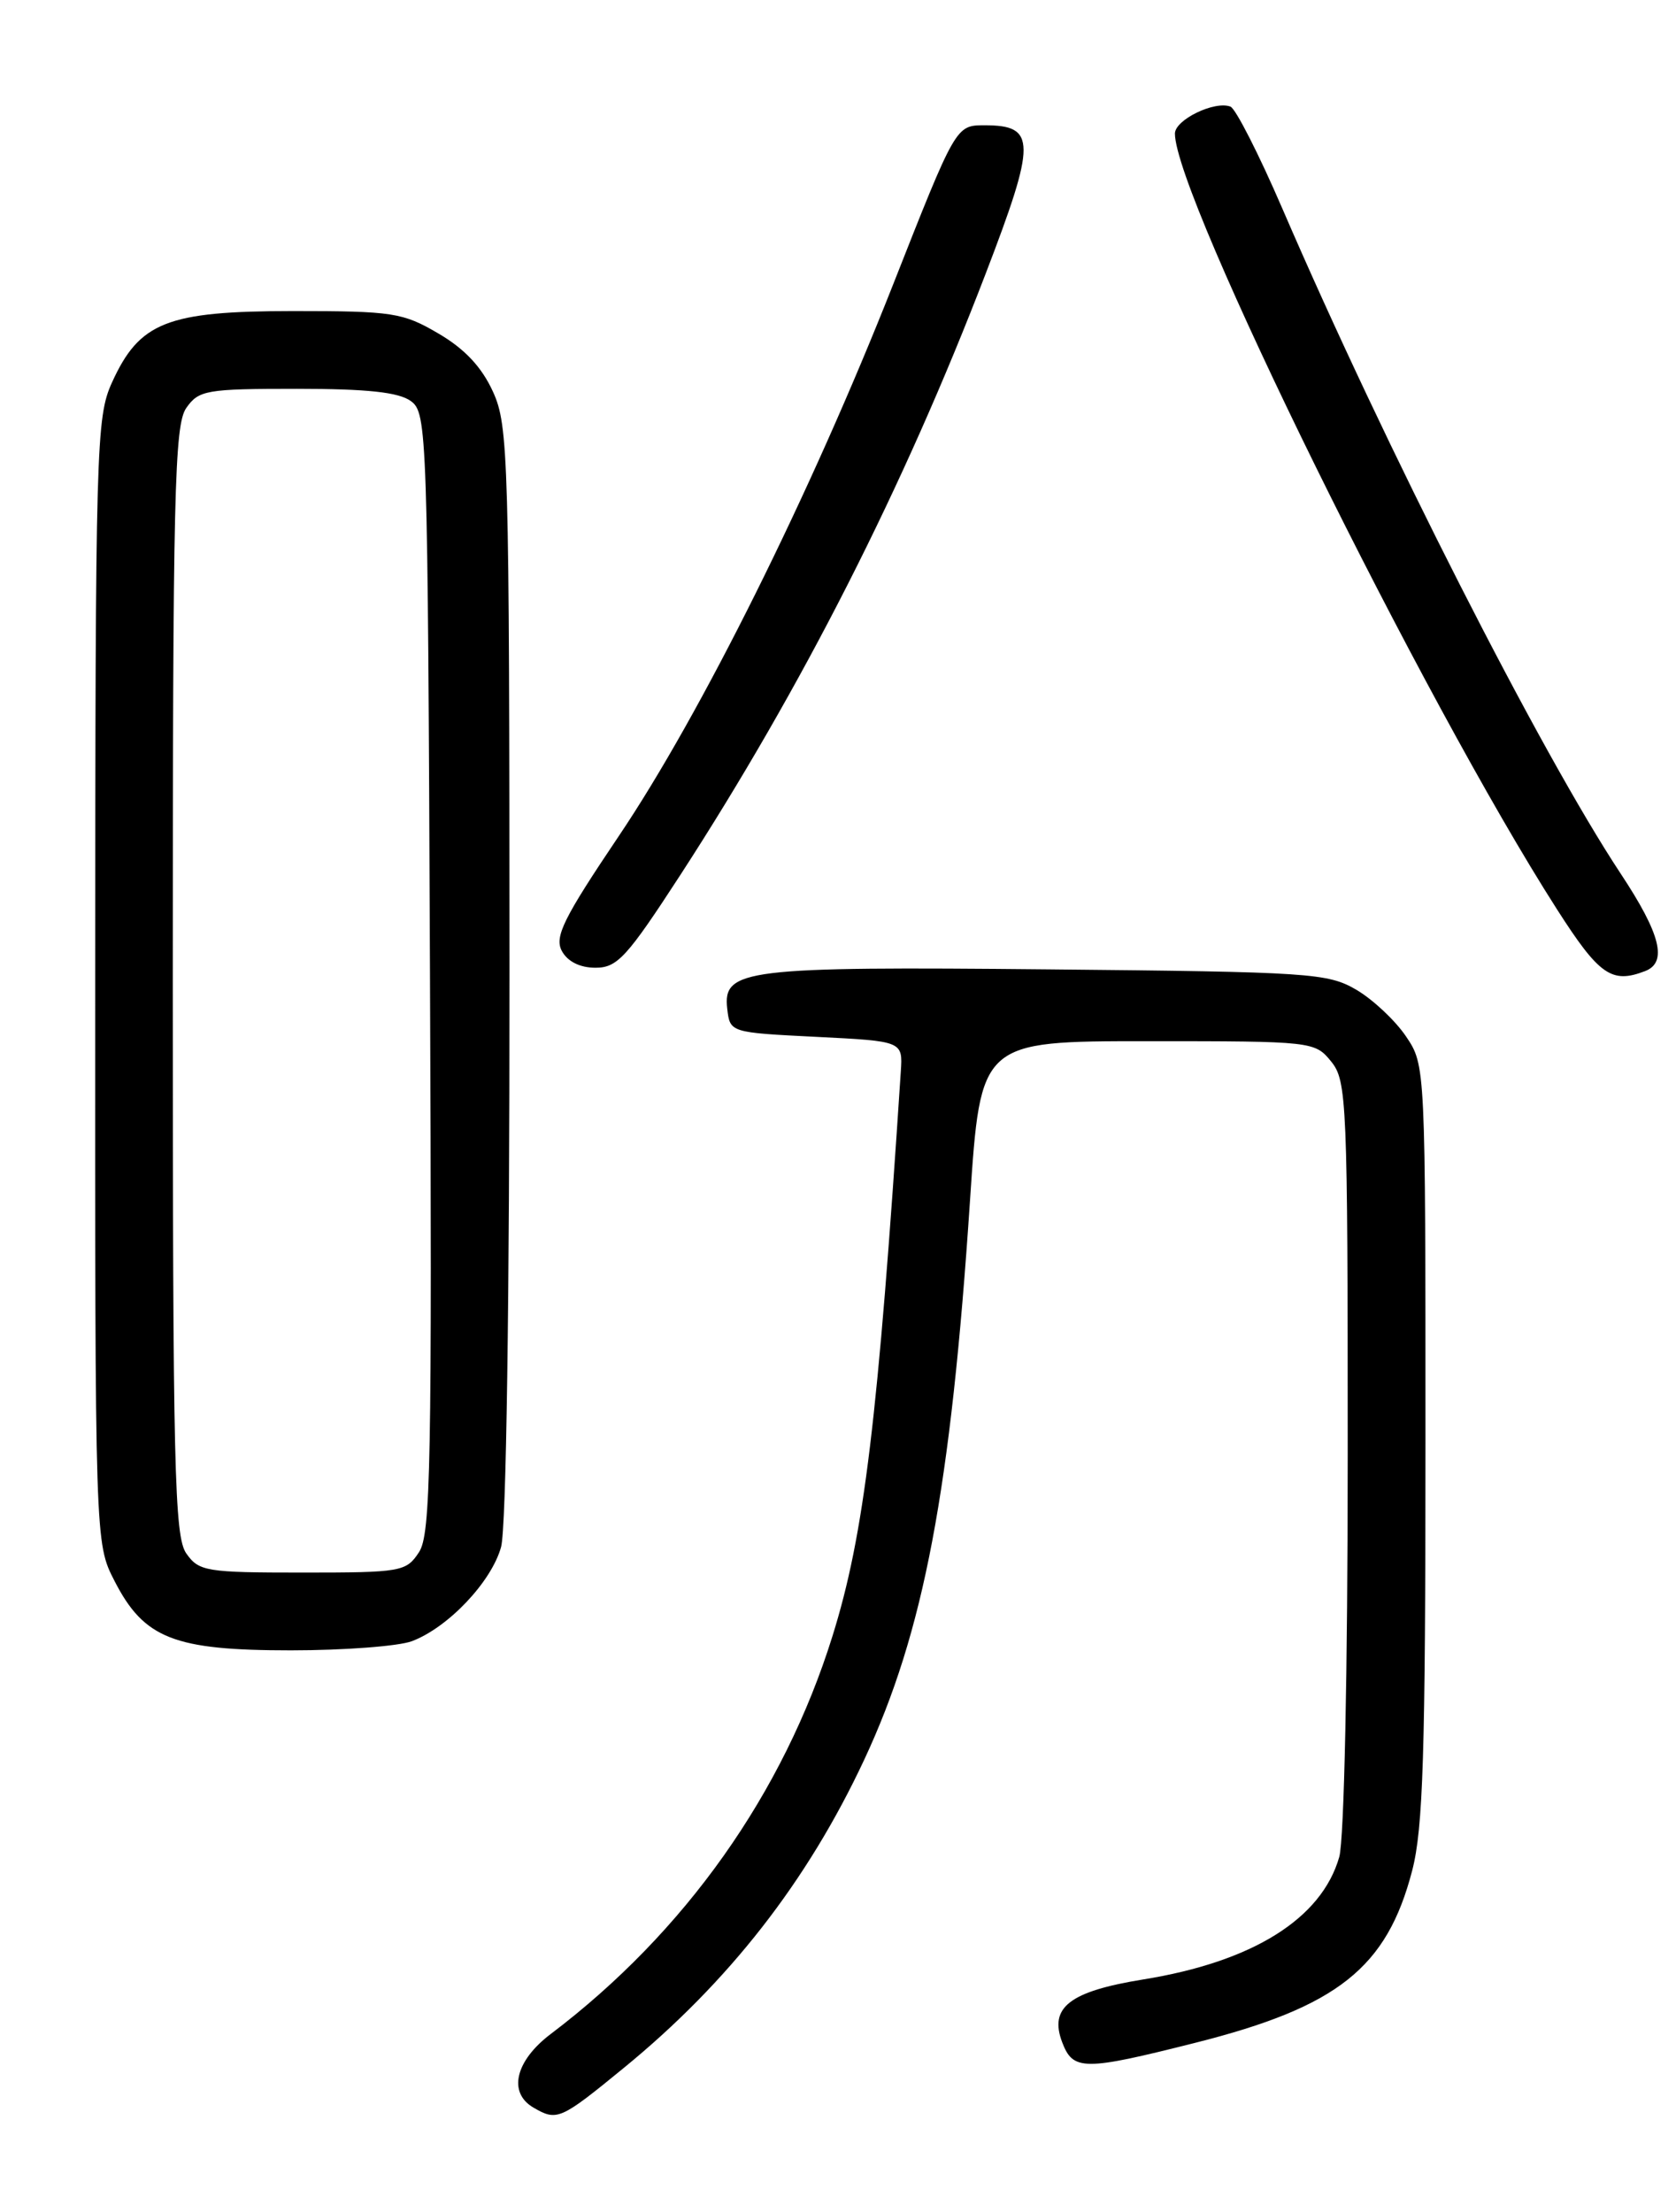 <?xml version="1.0" encoding="UTF-8" standalone="no"?>
<!DOCTYPE svg PUBLIC "-//W3C//DTD SVG 1.1//EN" "http://www.w3.org/Graphics/SVG/1.1/DTD/svg11.dtd" >
<svg xmlns="http://www.w3.org/2000/svg" xmlns:xlink="http://www.w3.org/1999/xlink" version="1.1" viewBox="0 0 194 256">
 <g >
 <path fill="currentColor"
d=" M 72.19 239.34 C 84.36 229.39 93.44 217.75 100.03 203.67 C 106.94 188.89 110.06 172.40 112.28 138.94 C 113.50 120.50 113.50 120.50 132.84 120.50 C 151.96 120.50 152.20 120.53 154.09 122.86 C 155.90 125.10 156.00 127.39 156.00 168.37 C 156.00 193.44 155.59 212.94 155.02 214.92 C 152.97 222.07 144.99 227.05 132.32 229.09 C 123.81 230.47 121.41 232.32 122.95 236.36 C 124.21 239.67 125.44 239.68 138.32 236.43 C 154.83 232.27 160.53 227.75 163.46 216.50 C 164.73 211.60 165.00 203.04 165.00 166.94 C 165.00 123.32 165.00 123.29 162.75 119.95 C 161.51 118.11 158.92 115.68 157.00 114.55 C 153.70 112.62 151.67 112.48 121.48 112.19 C 86.19 111.85 83.65 112.16 84.18 116.75 C 84.50 119.50 84.50 119.50 94.50 120.00 C 104.50 120.50 104.50 120.50 104.27 124.00 C 101.63 164.37 100.03 177.60 96.36 189.35 C 90.69 207.54 79.30 223.63 63.75 235.40 C 59.64 238.51 58.77 242.19 61.75 243.92 C 64.48 245.51 64.85 245.35 72.19 239.34 Z  M 47.68 189.94 C 51.87 188.36 56.89 183.07 58.00 179.04 C 58.60 176.89 58.98 150.83 58.97 112.50 C 58.96 52.92 58.85 49.27 57.07 45.35 C 55.77 42.49 53.80 40.38 50.75 38.60 C 46.63 36.18 45.47 36.00 33.91 36.00 C 19.33 36.01 16.14 37.27 12.96 44.27 C 11.13 48.30 11.04 51.57 11.02 113.54 C 11.00 178.58 11.00 178.58 13.25 182.96 C 16.67 189.64 20.14 191.00 33.67 191.00 C 39.83 191.00 46.14 190.52 47.68 189.94 Z  M 190.42 112.39 C 193.04 111.39 192.23 108.11 187.61 101.13 C 178.33 87.10 160.37 51.80 148.43 24.13 C 145.73 17.87 143.03 12.57 142.43 12.34 C 140.60 11.63 136.00 13.86 136.00 15.46 C 136.00 22.74 164.65 80.91 180.23 105.25 C 185.11 112.87 186.55 113.88 190.42 112.39 Z  M 78.76 101.25 C 92.86 79.51 104.63 56.33 114.09 31.68 C 119.97 16.36 119.96 14.50 113.96 14.50 C 110.64 14.50 110.64 14.50 103.35 33.00 C 93.84 57.10 81.13 82.67 71.60 96.80 C 65.23 106.26 64.16 108.42 65.03 110.05 C 65.69 111.28 67.12 112.00 68.93 112.00 C 71.46 112.00 72.57 110.78 78.76 101.25 Z  M 21.56 179.78 C 20.19 177.82 20.00 169.86 20.00 113.50 C 20.00 57.14 20.19 49.18 21.56 47.22 C 23.01 45.15 23.87 45.00 34.37 45.00 C 42.50 45.00 46.15 45.39 47.56 46.42 C 49.44 47.79 49.51 49.81 49.77 112.56 C 50.01 169.55 49.86 177.57 48.50 179.64 C 47.02 181.90 46.45 182.00 35.03 182.00 C 23.85 182.00 23.02 181.86 21.56 179.78 Z "/>
</g>
</svg>